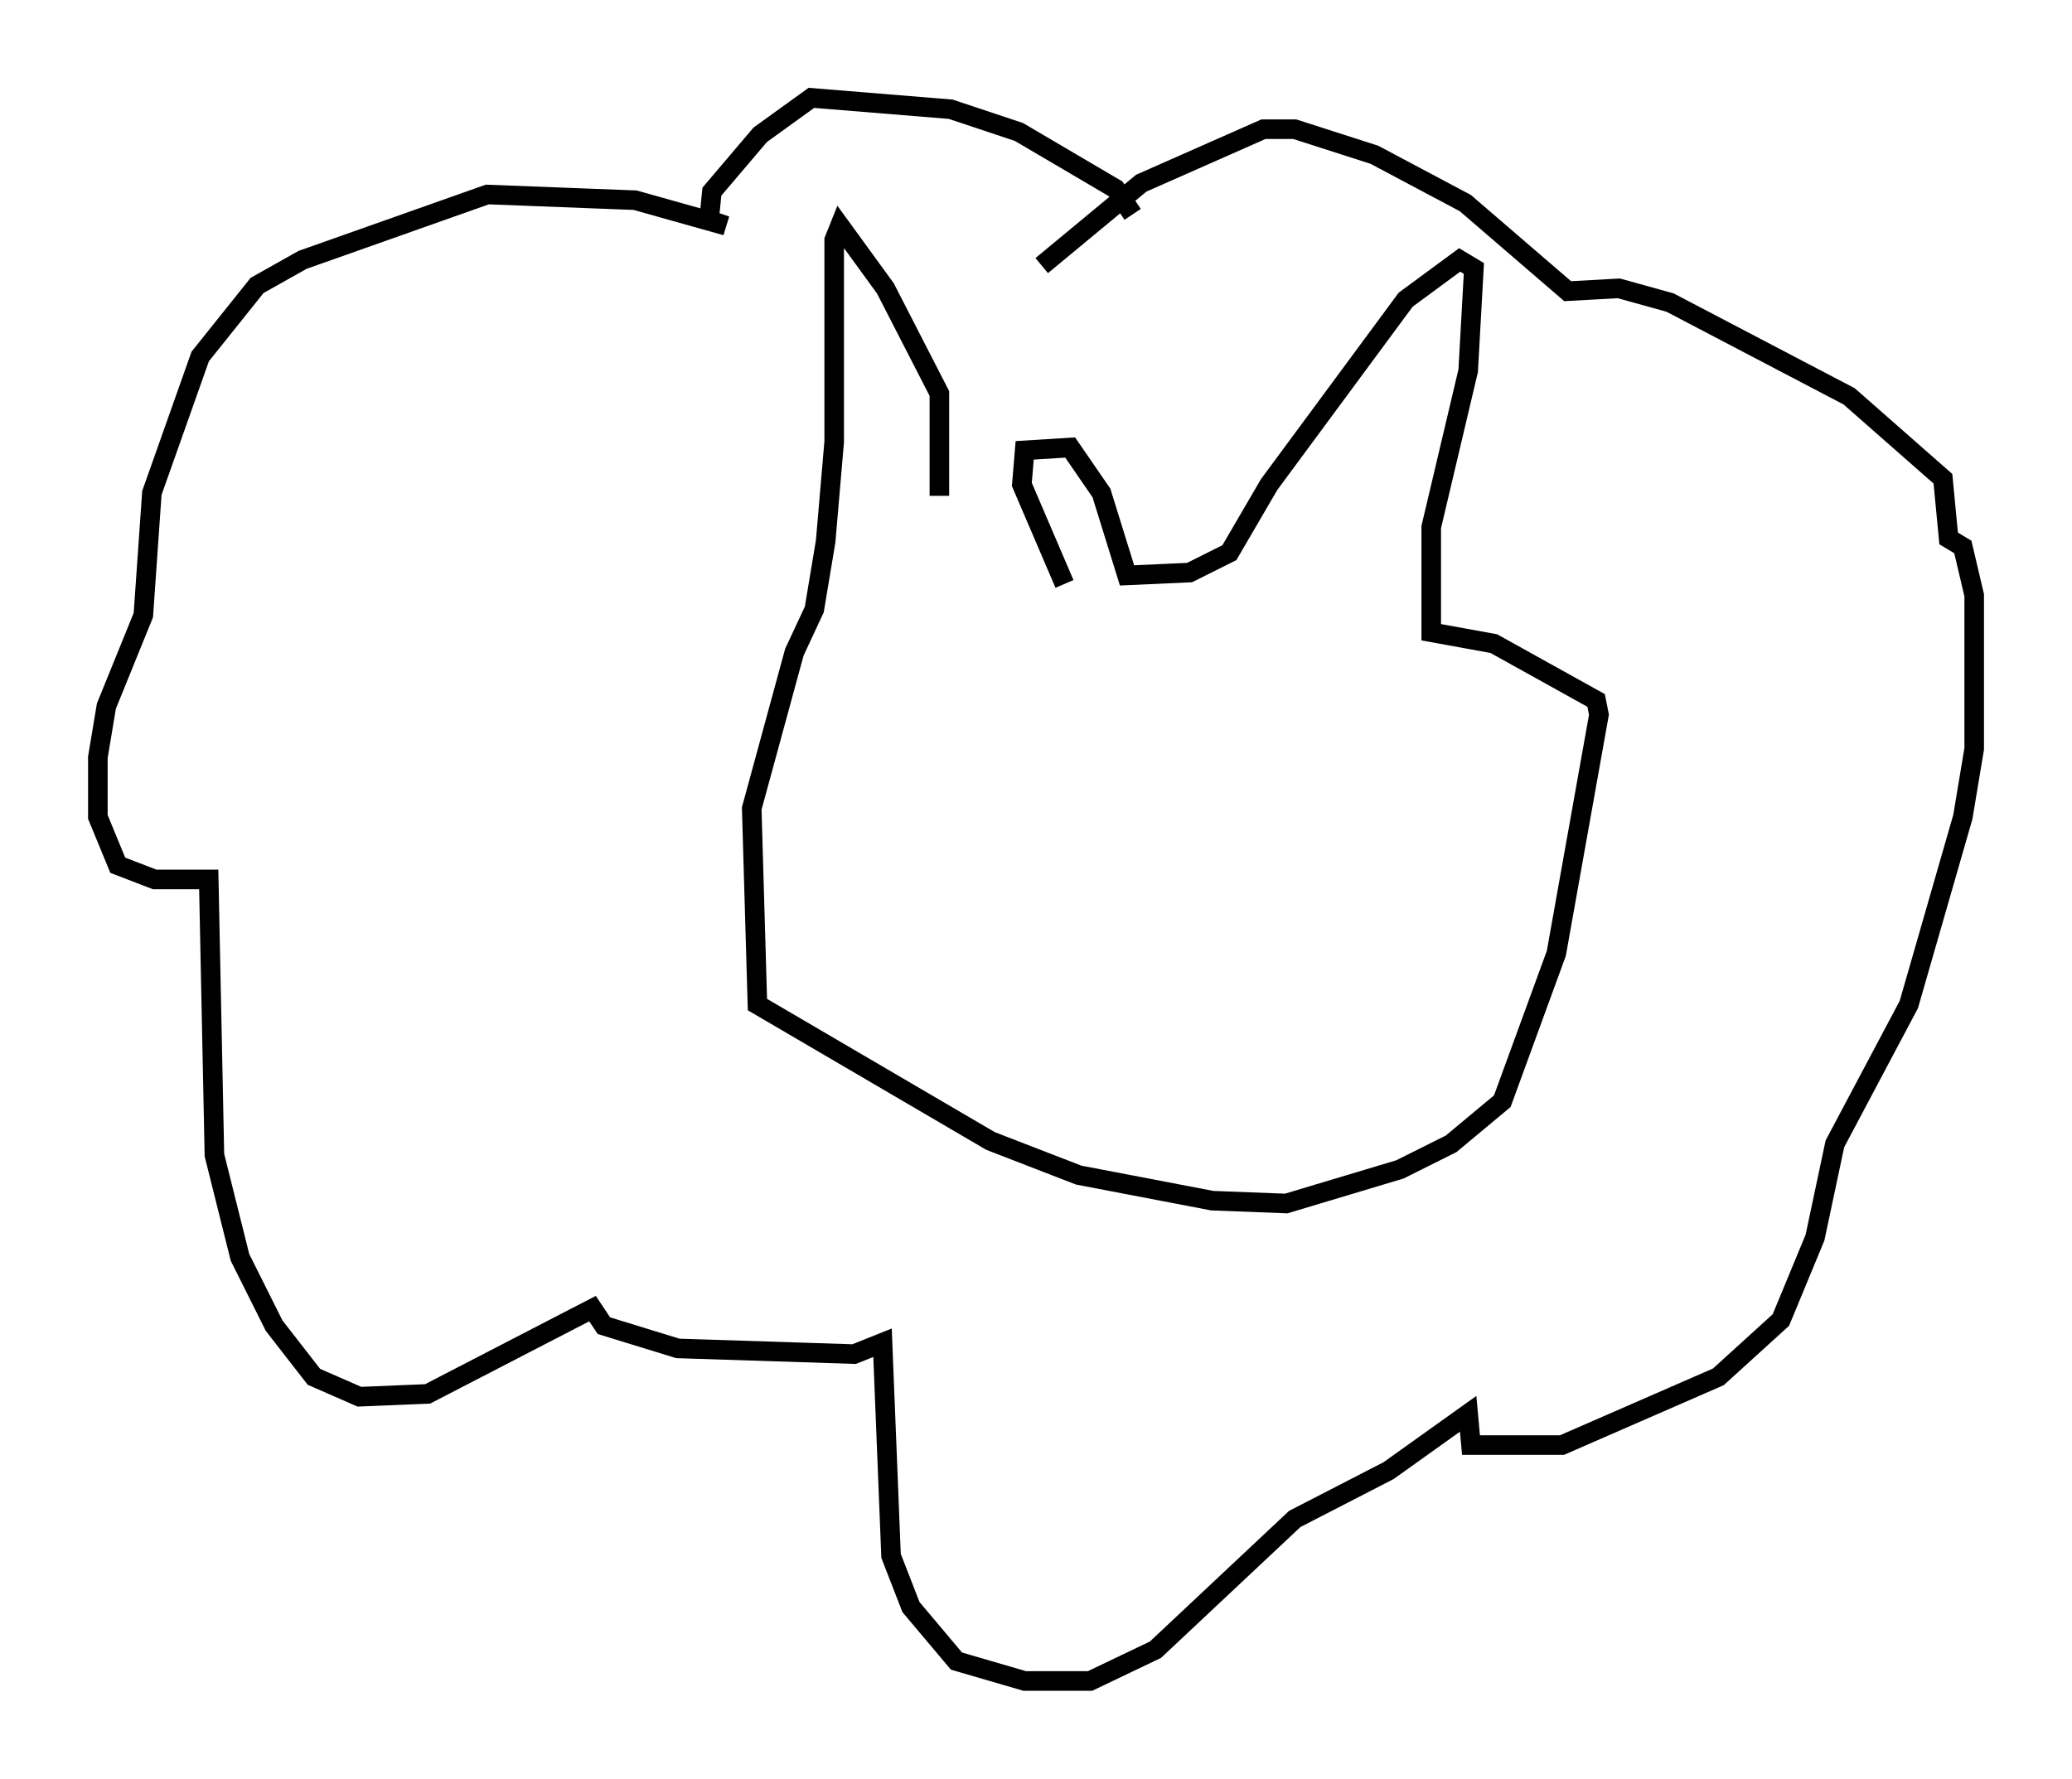<?xml version="1.0" encoding="utf-8" ?>
<svg baseProfile="full" height="90.905" version="1.1" width="105.866" xmlns="http://www.w3.org/2000/svg" xmlns:ev="http://www.w3.org/2001/xml-events" xmlns:xlink="http://www.w3.org/1999/xlink"><defs /><rect fill="white" height="90.905" width="105.866" x="0" y="0" /><path d="M57.871, 12.844 m0.0, -1.888 l-0.872, -1.307 -4.939, -2.905 l-3.486, -1.162 -7.117, -0.581 l-2.615, 1.888 -2.469, 2.905 l-0.145, 1.453 0.872, 0.291 l-4.648, -1.307 -7.553, -0.291 l-9.441, 3.341 -2.324, 1.307 l-2.905, 3.631 -2.469, 6.972 l-0.436, 6.246 -1.888, 4.648 l-0.436, 2.615 0.0, 3.05 l1.017, 2.469 1.888, 0.726 l2.76, 0.0 0.291, 14.089 l1.307, 5.229 1.743, 3.486 l2.034, 2.615 2.324, 1.017 l3.486, -0.145 8.425, -4.358 l0.581, 0.872 3.777, 1.162 l9.006, 0.291 1.453, -0.581 l0.436, 10.894 1.017, 2.615 l2.324, 2.76 3.486, 1.017 l3.341, 0.0 3.341, -1.598 l7.117, -6.682 4.793, -2.469 l4.067, -2.905 0.145, 1.598 l4.648, 0.0 7.989, -3.486 l3.196, -2.905 1.743, -4.212 l1.017, -4.793 3.777, -7.117 l2.76, -9.587 0.581, -3.486 l0.0, -7.844 -0.581, -2.469 l-0.726, -0.436 -0.291, -3.05 l-4.793, -4.212 -9.151, -4.793 l-2.615, -0.726 -2.615, 0.145 l-5.229, -4.503 -4.648, -2.469 l-4.067, -1.307 -1.598, 0.0 l-6.246, 2.76 -5.084, 4.212 m-5.229, 11.765 l0.0, -5.229 -2.76, -5.374 l-2.324, -3.196 -0.291, 0.726 l0.0, 10.313 -0.436, 5.084 l-0.581, 3.486 -1.017, 2.179 l-2.179, 7.989 0.291, 10.022 l11.911, 6.972 4.503, 1.743 l6.827, 1.307 3.777, 0.145 l5.81, -1.743 2.615, -1.307 l2.615, -2.179 2.76, -7.553 l2.179, -12.201 -0.145, -0.726 l-5.229, -2.905 -3.196, -0.581 l0.0, -5.374 1.888, -7.989 l0.291, -5.229 -0.726, -0.436 l-2.76, 2.034 -6.972, 9.441 l-2.034, 3.486 -2.034, 1.017 l-3.196, 0.145 -1.307, -4.212 l-1.598, -2.324 -2.324, 0.145 l-0.145, 1.743 2.179, 5.084 " fill="none" stroke="black" stroke-width="1" /></svg>